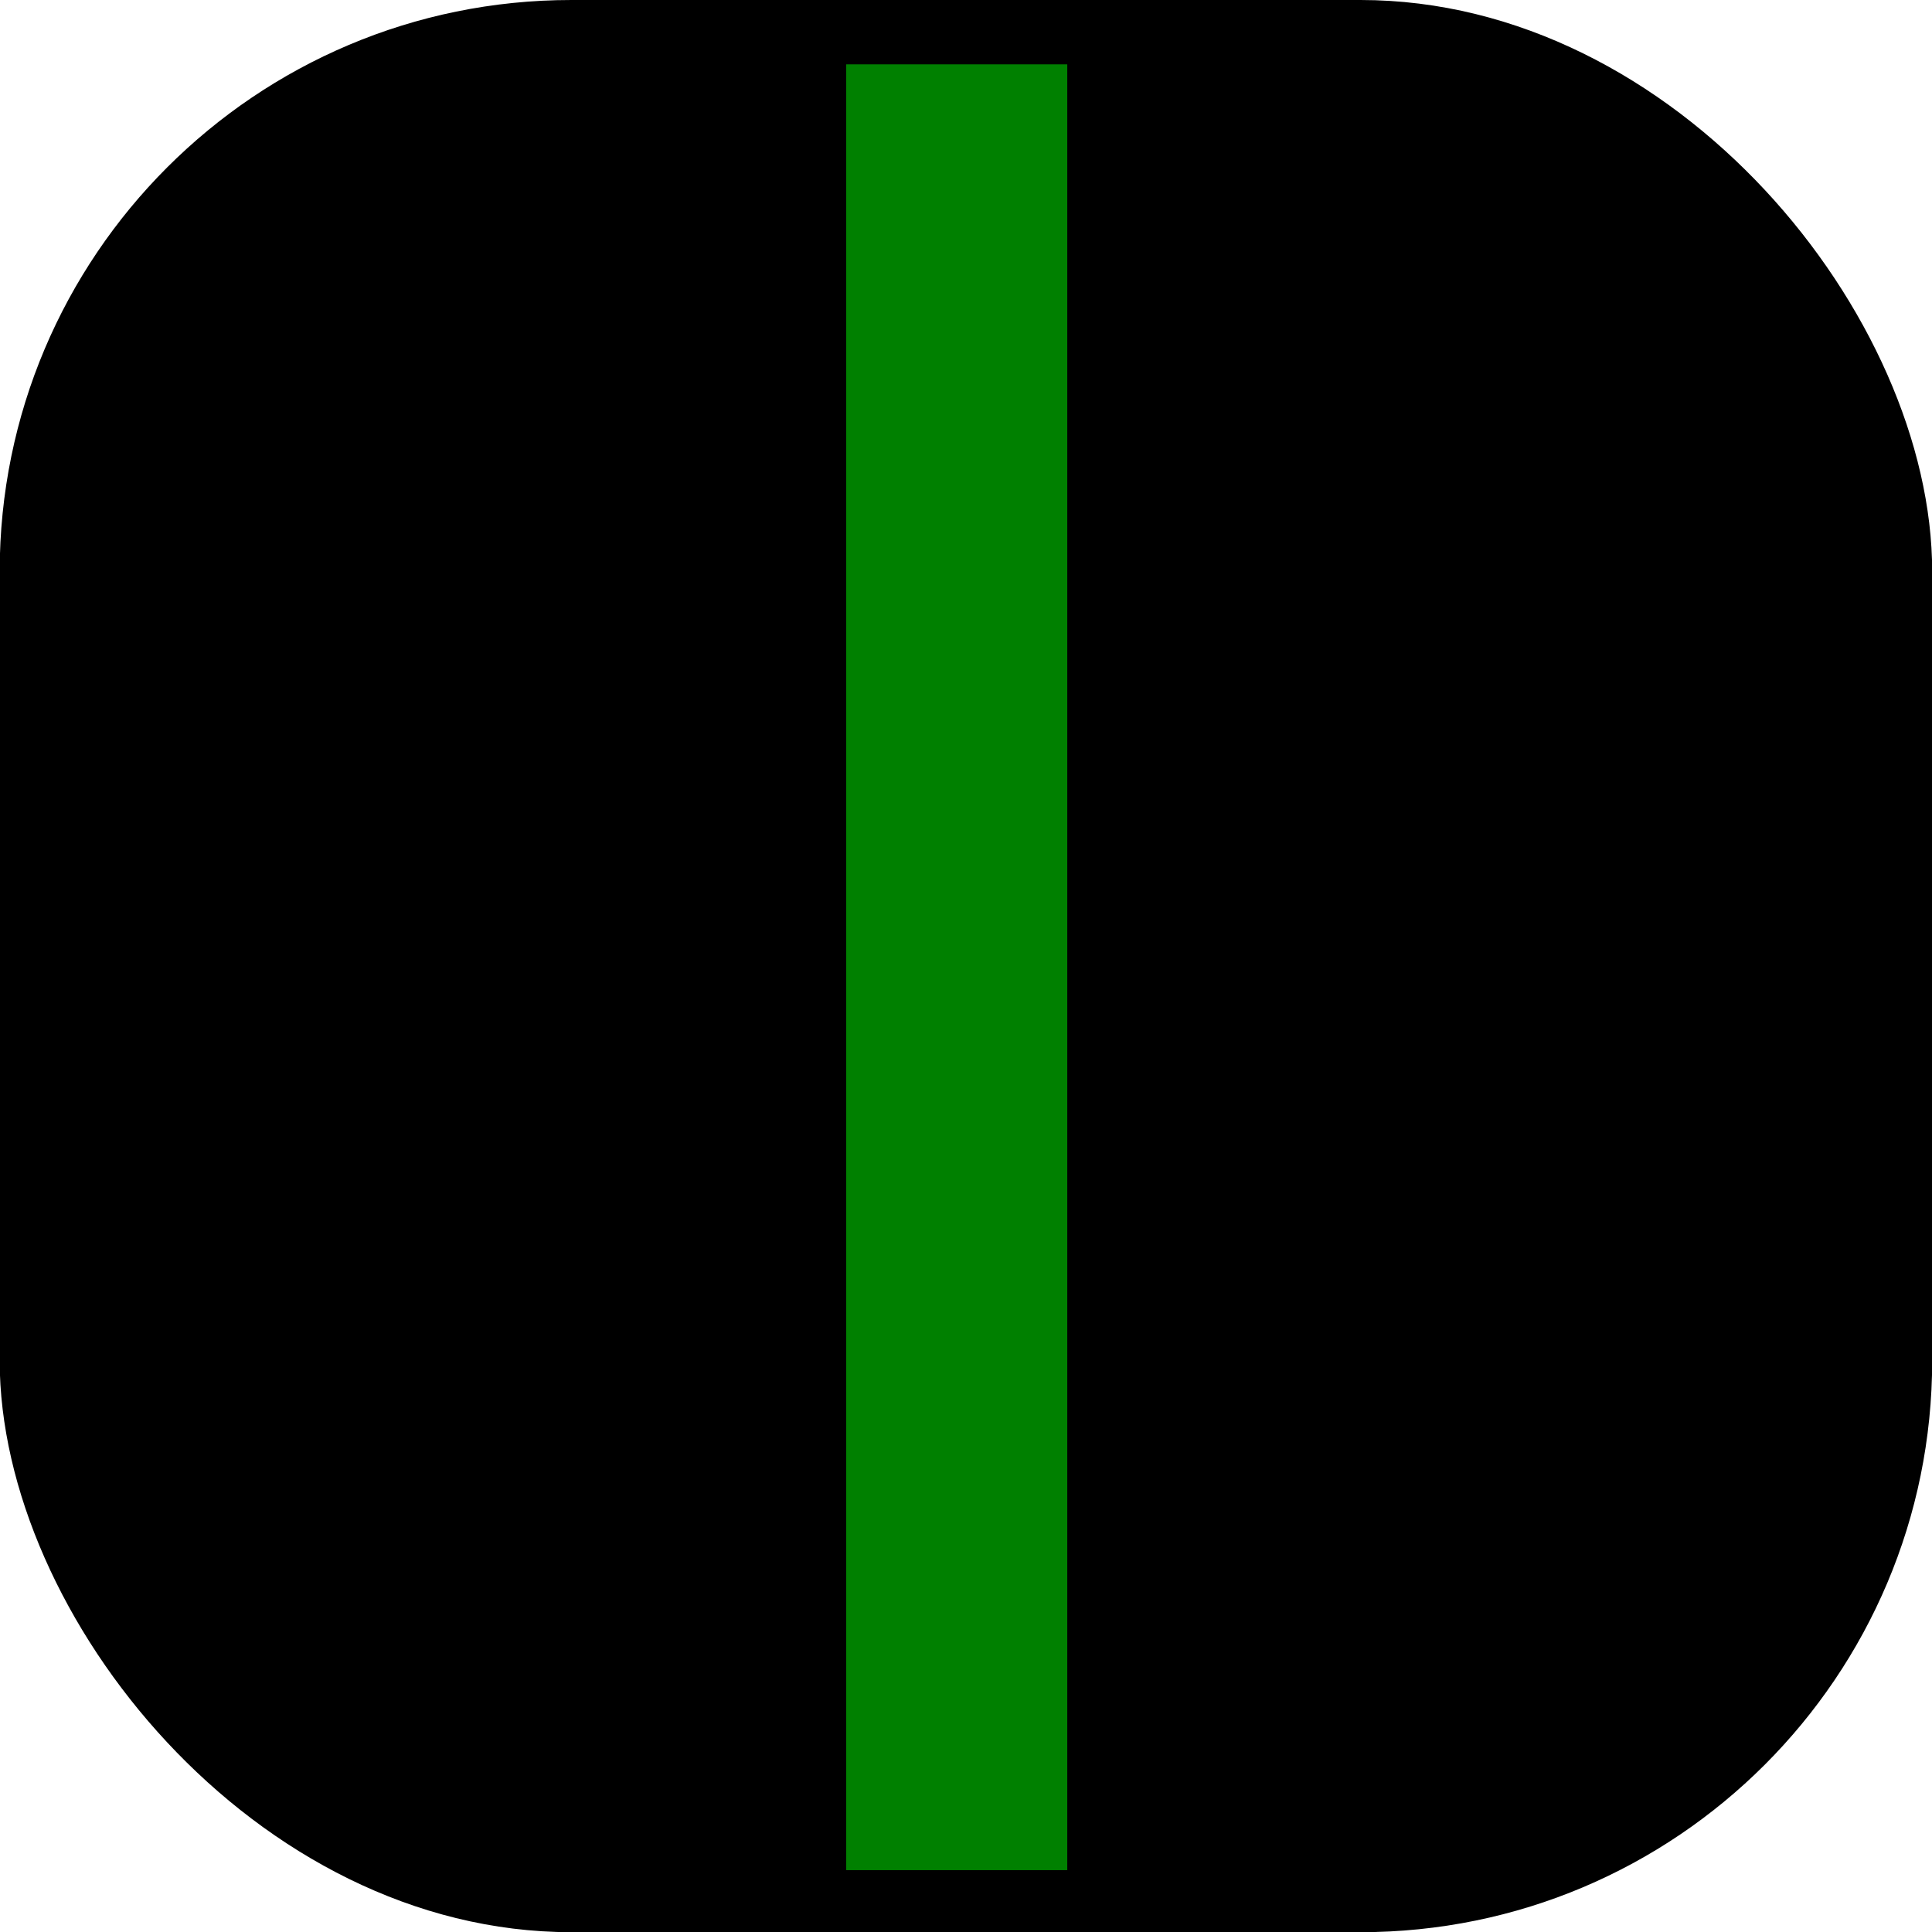<?xml version="1.0" encoding="UTF-8" standalone="no"?>
<!-- Created with Inkscape (http://www.inkscape.org/) -->

<svg
   xmlns:dc="http://purl.org/dc/elements/1.1/"
   xmlns:cc="http://creativecommons.org/ns#"
   xmlns:rdf="http://www.w3.org/1999/02/22-rdf-syntax-ns#"
   xmlns:svg="http://www.w3.org/2000/svg"
   xmlns="http://www.w3.org/2000/svg"
   xmlns:sodipodi="http://sodipodi.sourceforge.net/DTD/sodipodi-0.dtd"
   xmlns:inkscape="http://www.inkscape.org/namespaces/inkscape"
   version="1.1"
   id="svg64"
   width="42.667"
   height="42.667"
   viewBox="0 0 42.667 42.667"
   sodipodi:docname="page.svg"
   inkscape:version="0.92.5 (2060ec1f9f, 2020-04-08)"
   inkscape:export-filename="/home/madacol/project/webpipe/icons/page-16.png"
   inkscape:export-xdpi="35.990685"
   inkscape:export-ydpi="35.990685">
  <defs
     id="defs68" />
  <sodipodi:namedview
     pagecolor="#ffffff"
     bordercolor="#666666"
     borderopacity="1"
     objecttolerance="10"
     gridtolerance="10"
     guidetolerance="10"
     inkscape:pageopacity="0"
     inkscape:pageshadow="2"
     inkscape:window-width="1850"
     inkscape:window-height="1016"
     id="namedview66"
     showgrid="false"
     inkscape:zoom="2.8284271"
     inkscape:cx="-42.056188"
     inkscape:cy="49.218418"
     inkscape:window-x="70"
     inkscape:window-y="27"
     inkscape:window-maximized="1"
     inkscape:current-layer="svg64" />
  <rect
     id="rect76"
     width="42.678"
     height="42.671"
     x="-0.007"
     y="5.7710281e-10"
     ry="12.625" />
  <rect
     style="fill:#008000;stroke-width:0.967"
     id="rect78"
     width="4.882"
     height="39.88"
     x="18.688"
     y="1.421"
     ry="2.283"
     rx="0" />
</svg>
